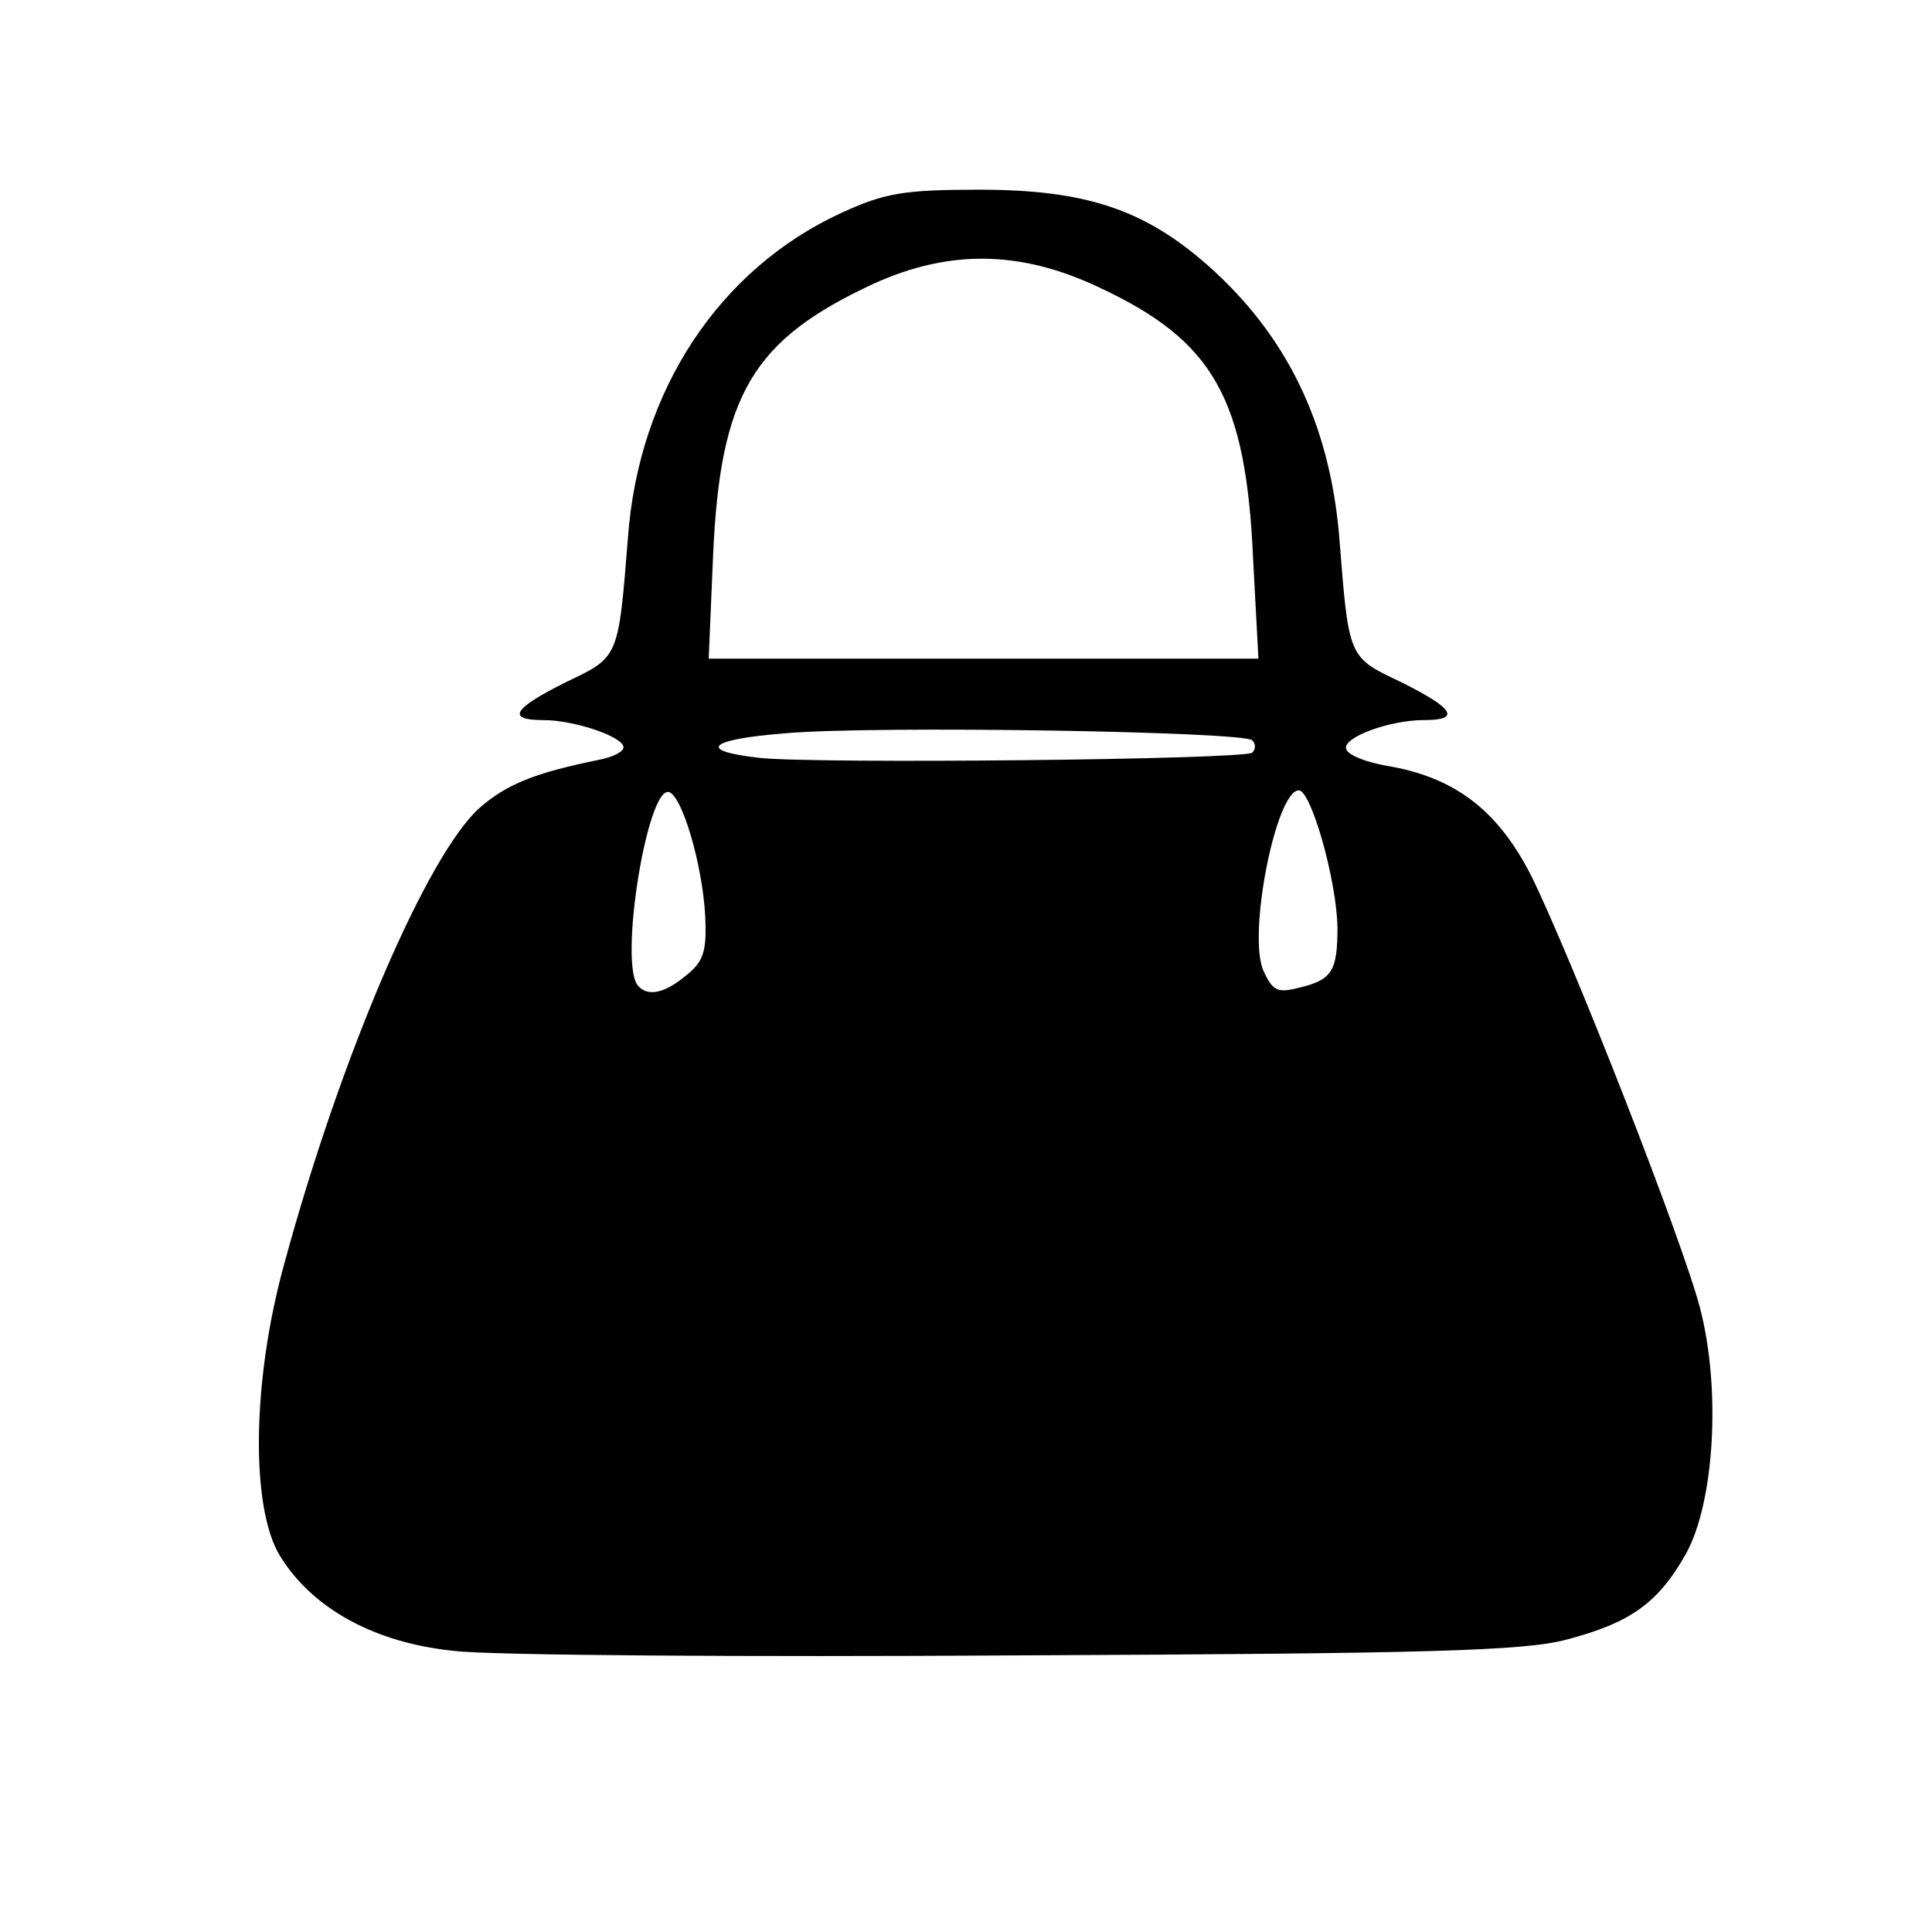 <svg class="img-fluid" id="outputsvg" xmlns="http://www.w3.org/2000/svg" rs_id="2992" width="220" height="220" viewBox="0 0 2200 2200"><rect x="0" y="0" width="2200" height="2200" fill="#808080" stroke="none"/><g id="l3cd9iqVOYCjuvyAiaswJxA" fill="rgb(0,0,0)" style="transform: none;" rs_id="2993"><g rs_id="2994"><path id="pIQvgulE8" d="M488 1910 c-91 -9 -162 -48 -200 -108 -21 -34 -23 -48 -22 -167 0 -109 5 -145 28 -227 67 -243 163 -465 223 -518 19 -17 37 -30 41 -30 4 0 6 -19 4 -43 l-4 -42 56 -27 c61 -30 60 -28 71 -165 12 -168 103 -306 244 -371 51 -24 67 -26 186 -27 112 0 138 3 186 23 142 57 239 200 254 373 11 140 10 137 71 166 51 26 54 29 54 65 0 24 -5 38 -12 38 -7 0 6 12 30 26 52 31 78 81 180 339 96 242 105 281 100 424 -3 101 -6 122 -28 160 -32 57 -64 79 -136 98 -49 13 -162 16 -654 18 -327 2 -630 0 -672 -5z m1002 -858 c0 -45 -17 -60 -22 -19 -2 19 -2 40 0 46 7 20 22 1 22 -27z m-720 -13 c0 -18 -4 -28 -10 -24 -5 3 -10 20 -10 36 0 18 4 28 10 24 6 -3 10 -20 10 -36z m627 -401 c-10 -154 -53 -223 -171 -279 -77 -37 -132 -38 -206 -3 -124 58 -167 124 -177 275 l-6 89 283 0 283 0 -6 -82z" rs_id="2995"></path></g></g><g id="l4FnDUIh9tVY1zxGGAZ7vFW" fill="rgb(255,255,255)" style="transform: none;" rs_id="2996"><g rs_id="2997"><path id="p1AZP64sTA" d="M0 1100 l0 -1100 1100 0 1100 0 0 1100 0 1100 -1100 0 -1100 0 0 -1100z m1784 767 c72 -19 104 -41 136 -98 32 -58 40 -186 16 -279 -20 -77 -145 -396 -192 -492 -38 -75 -87 -113 -165 -126 -23 -4 -44 -12 -46 -19 -5 -13 49 -33 88 -33 43 0 35 -13 -25 -43 -61 -29 -60 -26 -71 -166 -11 -129 -60 -230 -151 -310 -72 -63 -139 -85 -259 -85 -86 0 -108 4 -156 26 -140 64 -232 203 -244 371 -11 137 -10 135 -71 164 -60 30 -68 43 -25 43 35 0 91 19 91 31 0 5 -12 11 -27 14 -74 15 -106 28 -137 55 -59 53 -157 279 -222 518 -37 133 -39 279 -5 334 37 60 108 99 199 108 42 5 331 7 642 5 464 -2 576 -5 624 -18z" rs_id="2998"></path><path id="p899SejnT" d="M727 1123 c-23 -23 10 -229 35 -221 15 5 38 83 41 141 2 41 -2 52 -22 68 -24 20 -43 24 -54 12z" rs_id="2999"></path><path id="ptkXFv2QS" d="M1439 1106 c-19 -40 14 -206 40 -206 14 0 43 102 44 156 0 50 -6 60 -45 69 -23 6 -29 3 -39 -19z" rs_id="3000"></path><path id="pvEKjwuqz" d="M865 863 c-72 -8 -59 -21 29 -28 103 -9 522 -2 532 8 4 4 4 10 0 14 -8 8 -498 13 -561 6z" rs_id="3001"></path><path id="p16UCephNT" d="M812 633 c8 -184 45 -246 183 -310 86 -39 167 -38 256 4 131 61 168 126 176 311 l6 112 -313 0 -313 0 5 -117z" rs_id="3002"></path></g></g></svg>